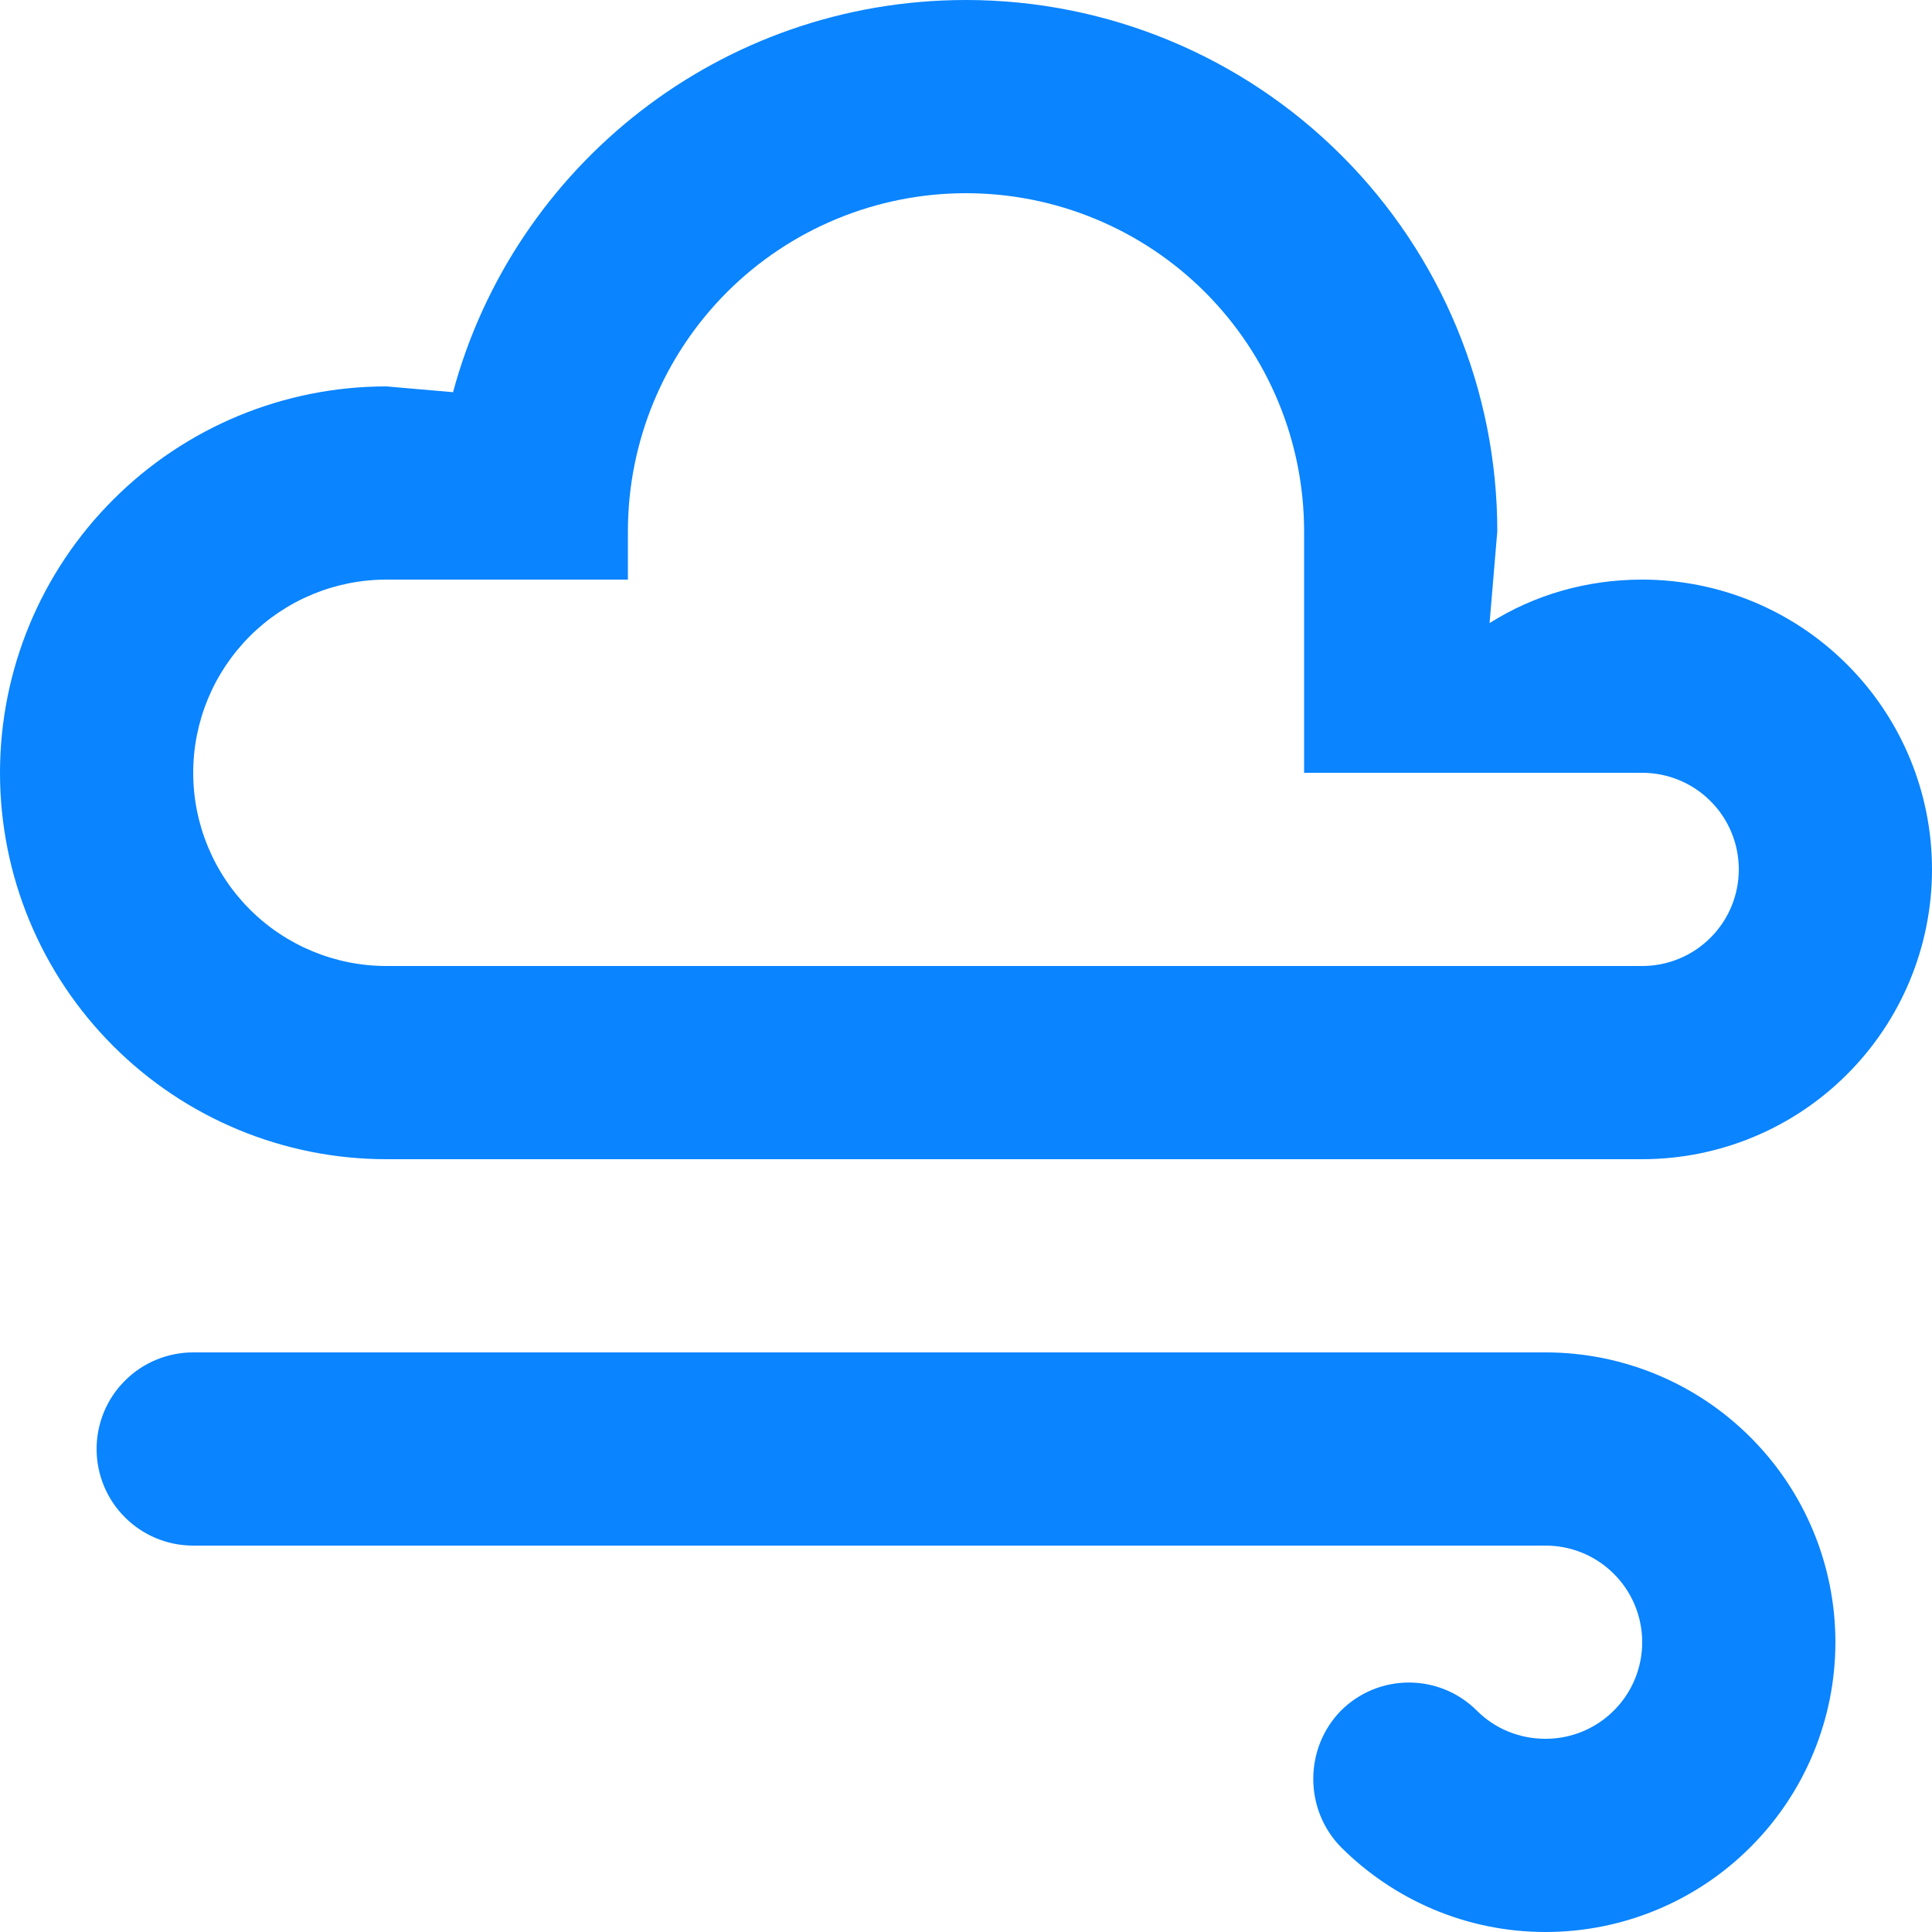 <svg width="20" height="20" viewBox="0 0 20 20" fill="none" xmlns="http://www.w3.org/2000/svg">
<path d="M4 4L4.69 4.06C5.32 1.72 7.46 0 10 0C11.459 0 12.858 0.579 13.889 1.611C14.921 2.642 15.5 4.041 15.5 5.5L15.42 6.45C15.88 6.16 16.42 6 17 6C17.796 6 18.559 6.316 19.121 6.879C19.684 7.441 20 8.204 20 9C20 9.796 19.684 10.559 19.121 11.121C18.559 11.684 17.796 12 17 12H4C2.939 12 1.922 11.579 1.172 10.828C0.421 10.078 0 9.061 0 8C0 6.939 0.421 5.922 1.172 5.172C1.922 4.421 2.939 4 4 4V4ZM4 6C3.47 6 2.961 6.211 2.586 6.586C2.211 6.961 2 7.47 2 8C2 8.53 2.211 9.039 2.586 9.414C2.961 9.789 3.47 10 4 10H17C17.265 10 17.52 9.895 17.707 9.707C17.895 9.52 18 9.265 18 9C18 8.735 17.895 8.48 17.707 8.293C17.52 8.105 17.265 8 17 8H13.5V5.5C13.5 4.572 13.131 3.682 12.475 3.025C11.819 2.369 10.928 2 10 2C9.072 2 8.181 2.369 7.525 3.025C6.869 3.682 6.5 4.572 6.5 5.5V6H4ZM16 16H2C1.735 16 1.48 15.895 1.293 15.707C1.105 15.52 1 15.265 1 15C1 14.735 1.105 14.48 1.293 14.293C1.48 14.105 1.735 14 2 14H16C16.796 14 17.559 14.316 18.121 14.879C18.684 15.441 19 16.204 19 17C19 17.796 18.684 18.559 18.121 19.121C17.559 19.684 16.796 20 16 20C15.17 20 14.42 19.66 13.88 19.12C13.5 18.73 13.5 18.1 13.88 17.71C14.27 17.32 14.9 17.32 15.29 17.71C15.47 17.89 15.72 18 16 18C16.265 18 16.52 17.895 16.707 17.707C16.895 17.52 17 17.265 17 17C17 16.735 16.895 16.48 16.707 16.293C16.52 16.105 16.265 16 16 16Z" fill="#0A84FF"/>
</svg>
